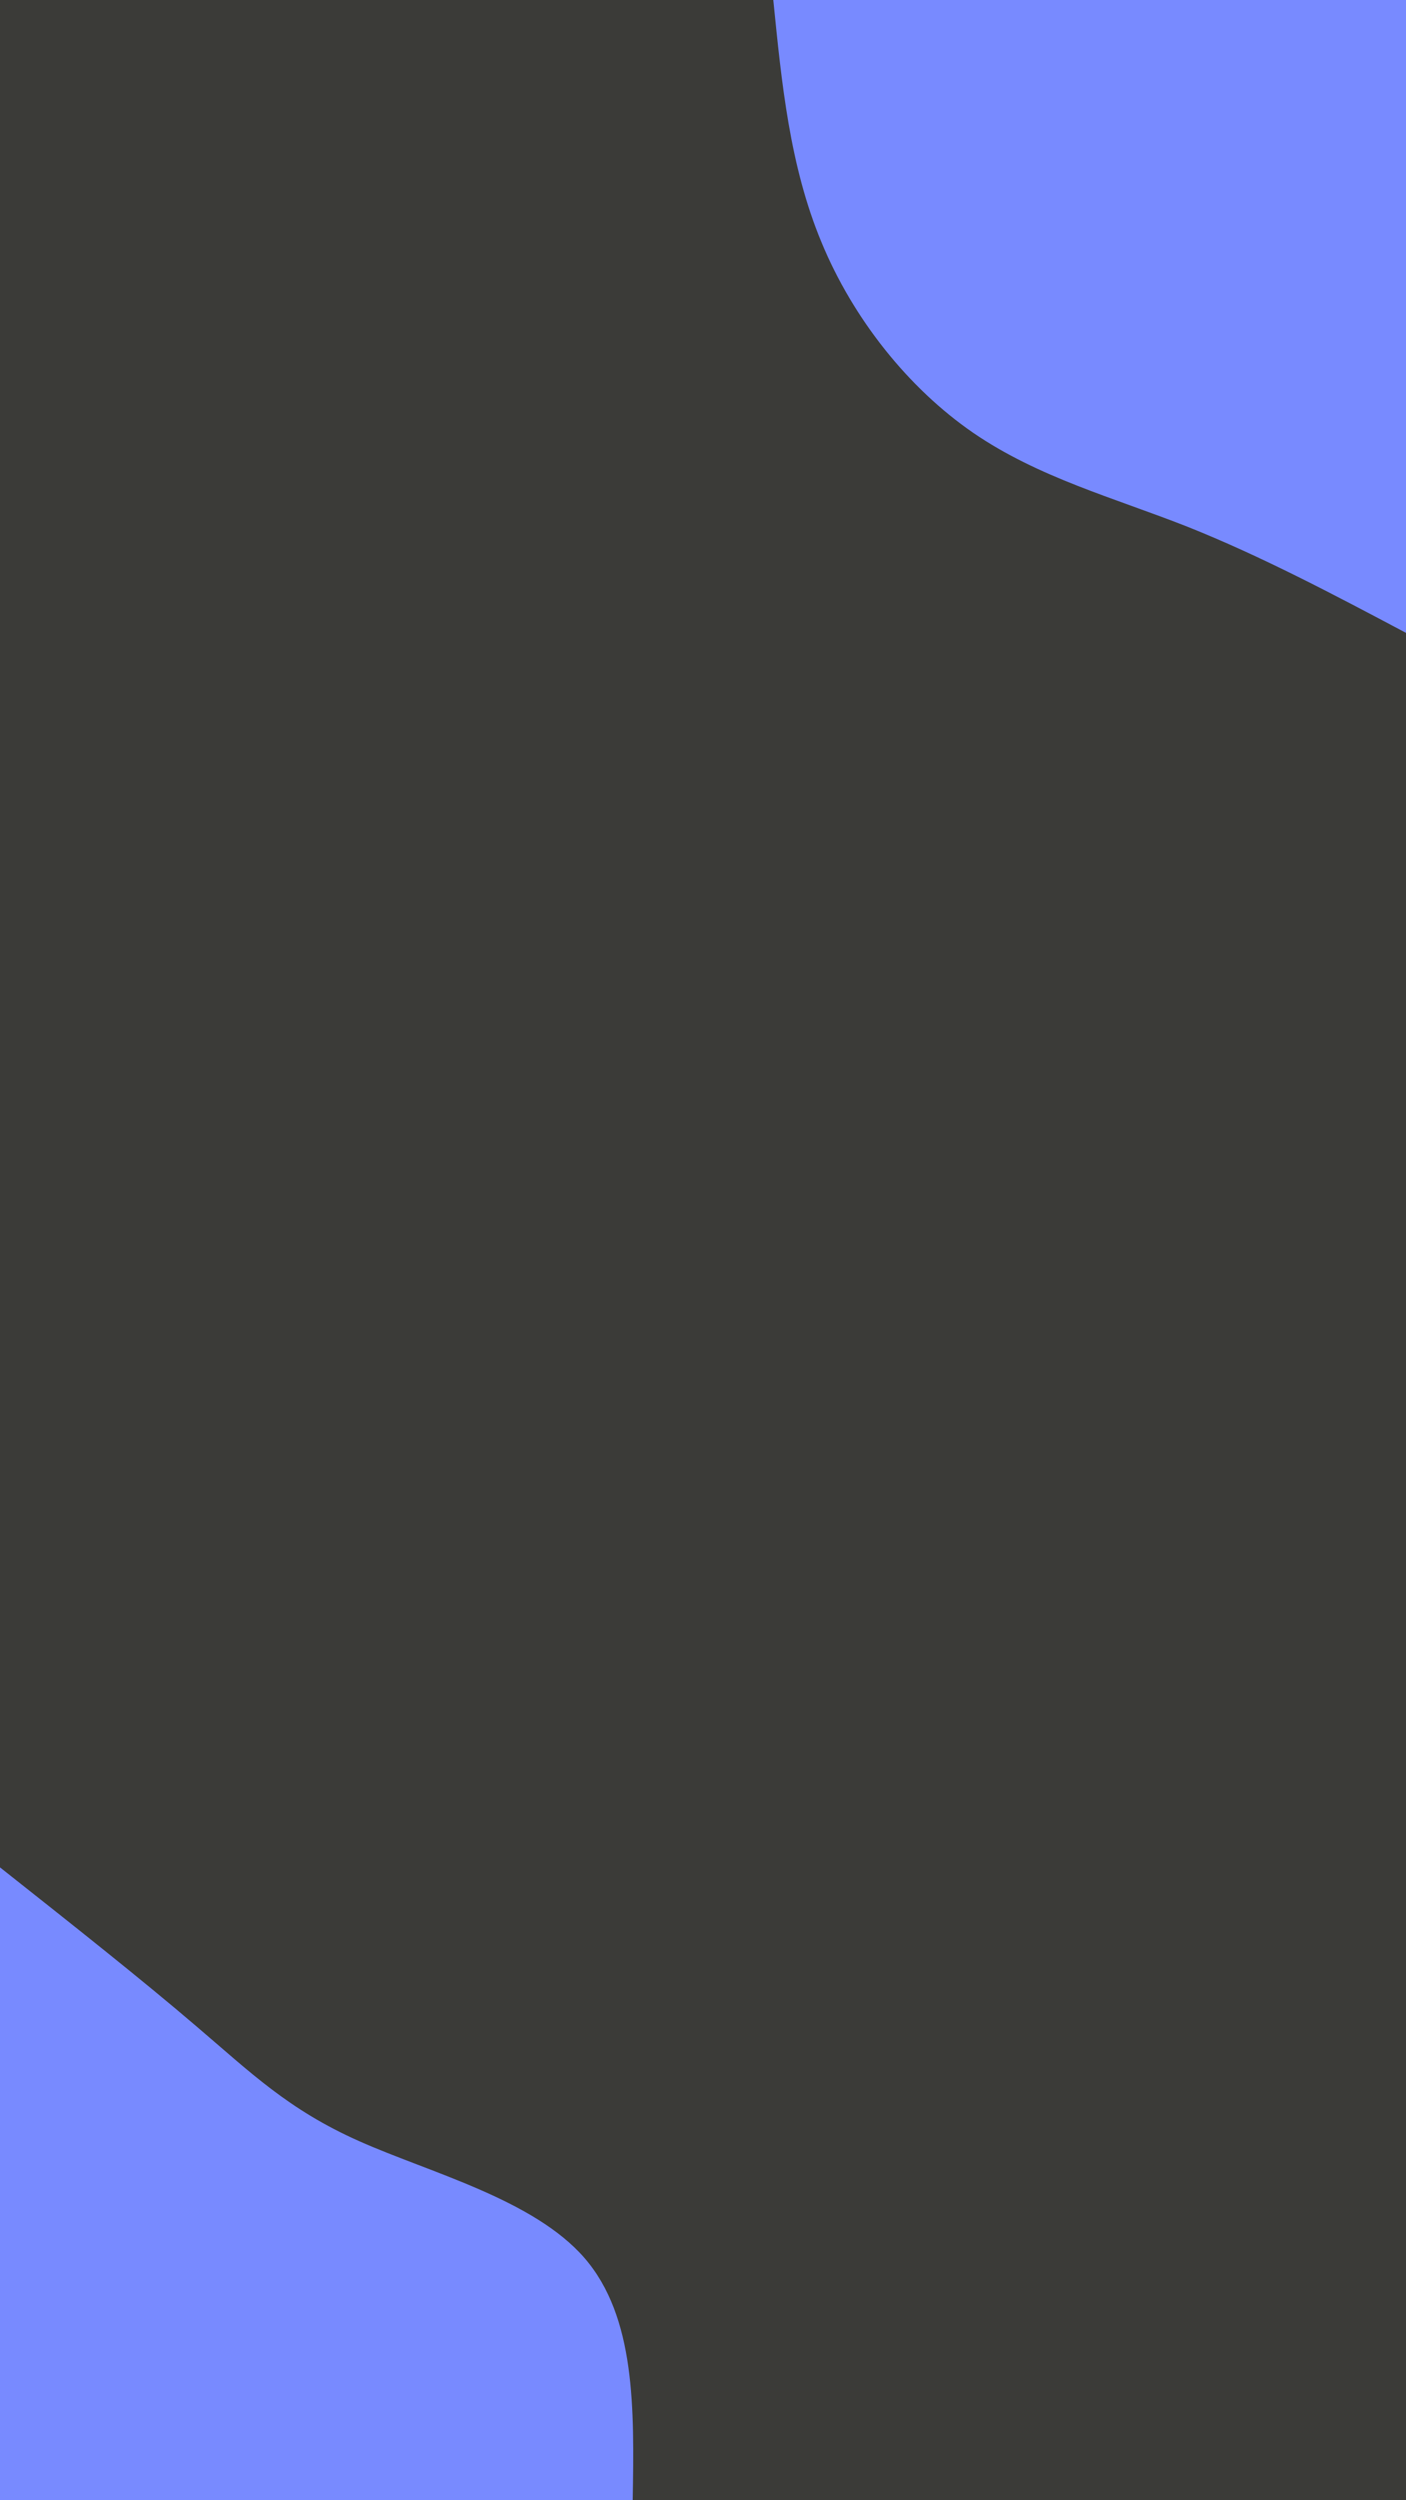 <svg id="visual" viewBox="0 0 540 960" width="540" height="960" xmlns="http://www.w3.org/2000/svg" xmlns:xlink="http://www.w3.org/1999/xlink" version="1.1"><rect x="0" y="0" width="540" height="960" fill="#3b3b38"></rect><defs><linearGradient id="grad1_0" x1="0%" y1="0%" x2="100%" y2="100%"><stop offset="30%" stop-color="#3b3b38" stop-opacity="1"></stop><stop offset="70%" stop-color="#3b3b38" stop-opacity="1"></stop></linearGradient></defs><defs><linearGradient id="grad2_0" x1="0%" y1="0%" x2="100%" y2="100%"><stop offset="30%" stop-color="#3b3b38" stop-opacity="1"></stop><stop offset="70%" stop-color="#3b3b38" stop-opacity="1"></stop></linearGradient></defs><g transform="translate(540, 0)"><path d="M0 243C-27.7 228.3 -55.5 213.6 -83.8 202.3C-112.2 191.1 -141.1 183.4 -166.2 166.2C-191.2 149 -212.4 122.3 -224.5 93C-236.7 63.7 -239.8 31.9 -243 0L0 0Z" fill="#788aff"></path></g><g transform="translate(0, 960)"><path d="M0 -243C27.3 -221.4 54.5 -199.9 75.4 -182C96.3 -164.2 110.7 -150 137.9 -137.9C165 -125.8 204.9 -115.6 224.5 -93C244.1 -70.3 243.6 -35.2 243 0L0 0Z" fill="#788aff"></path></g></svg>